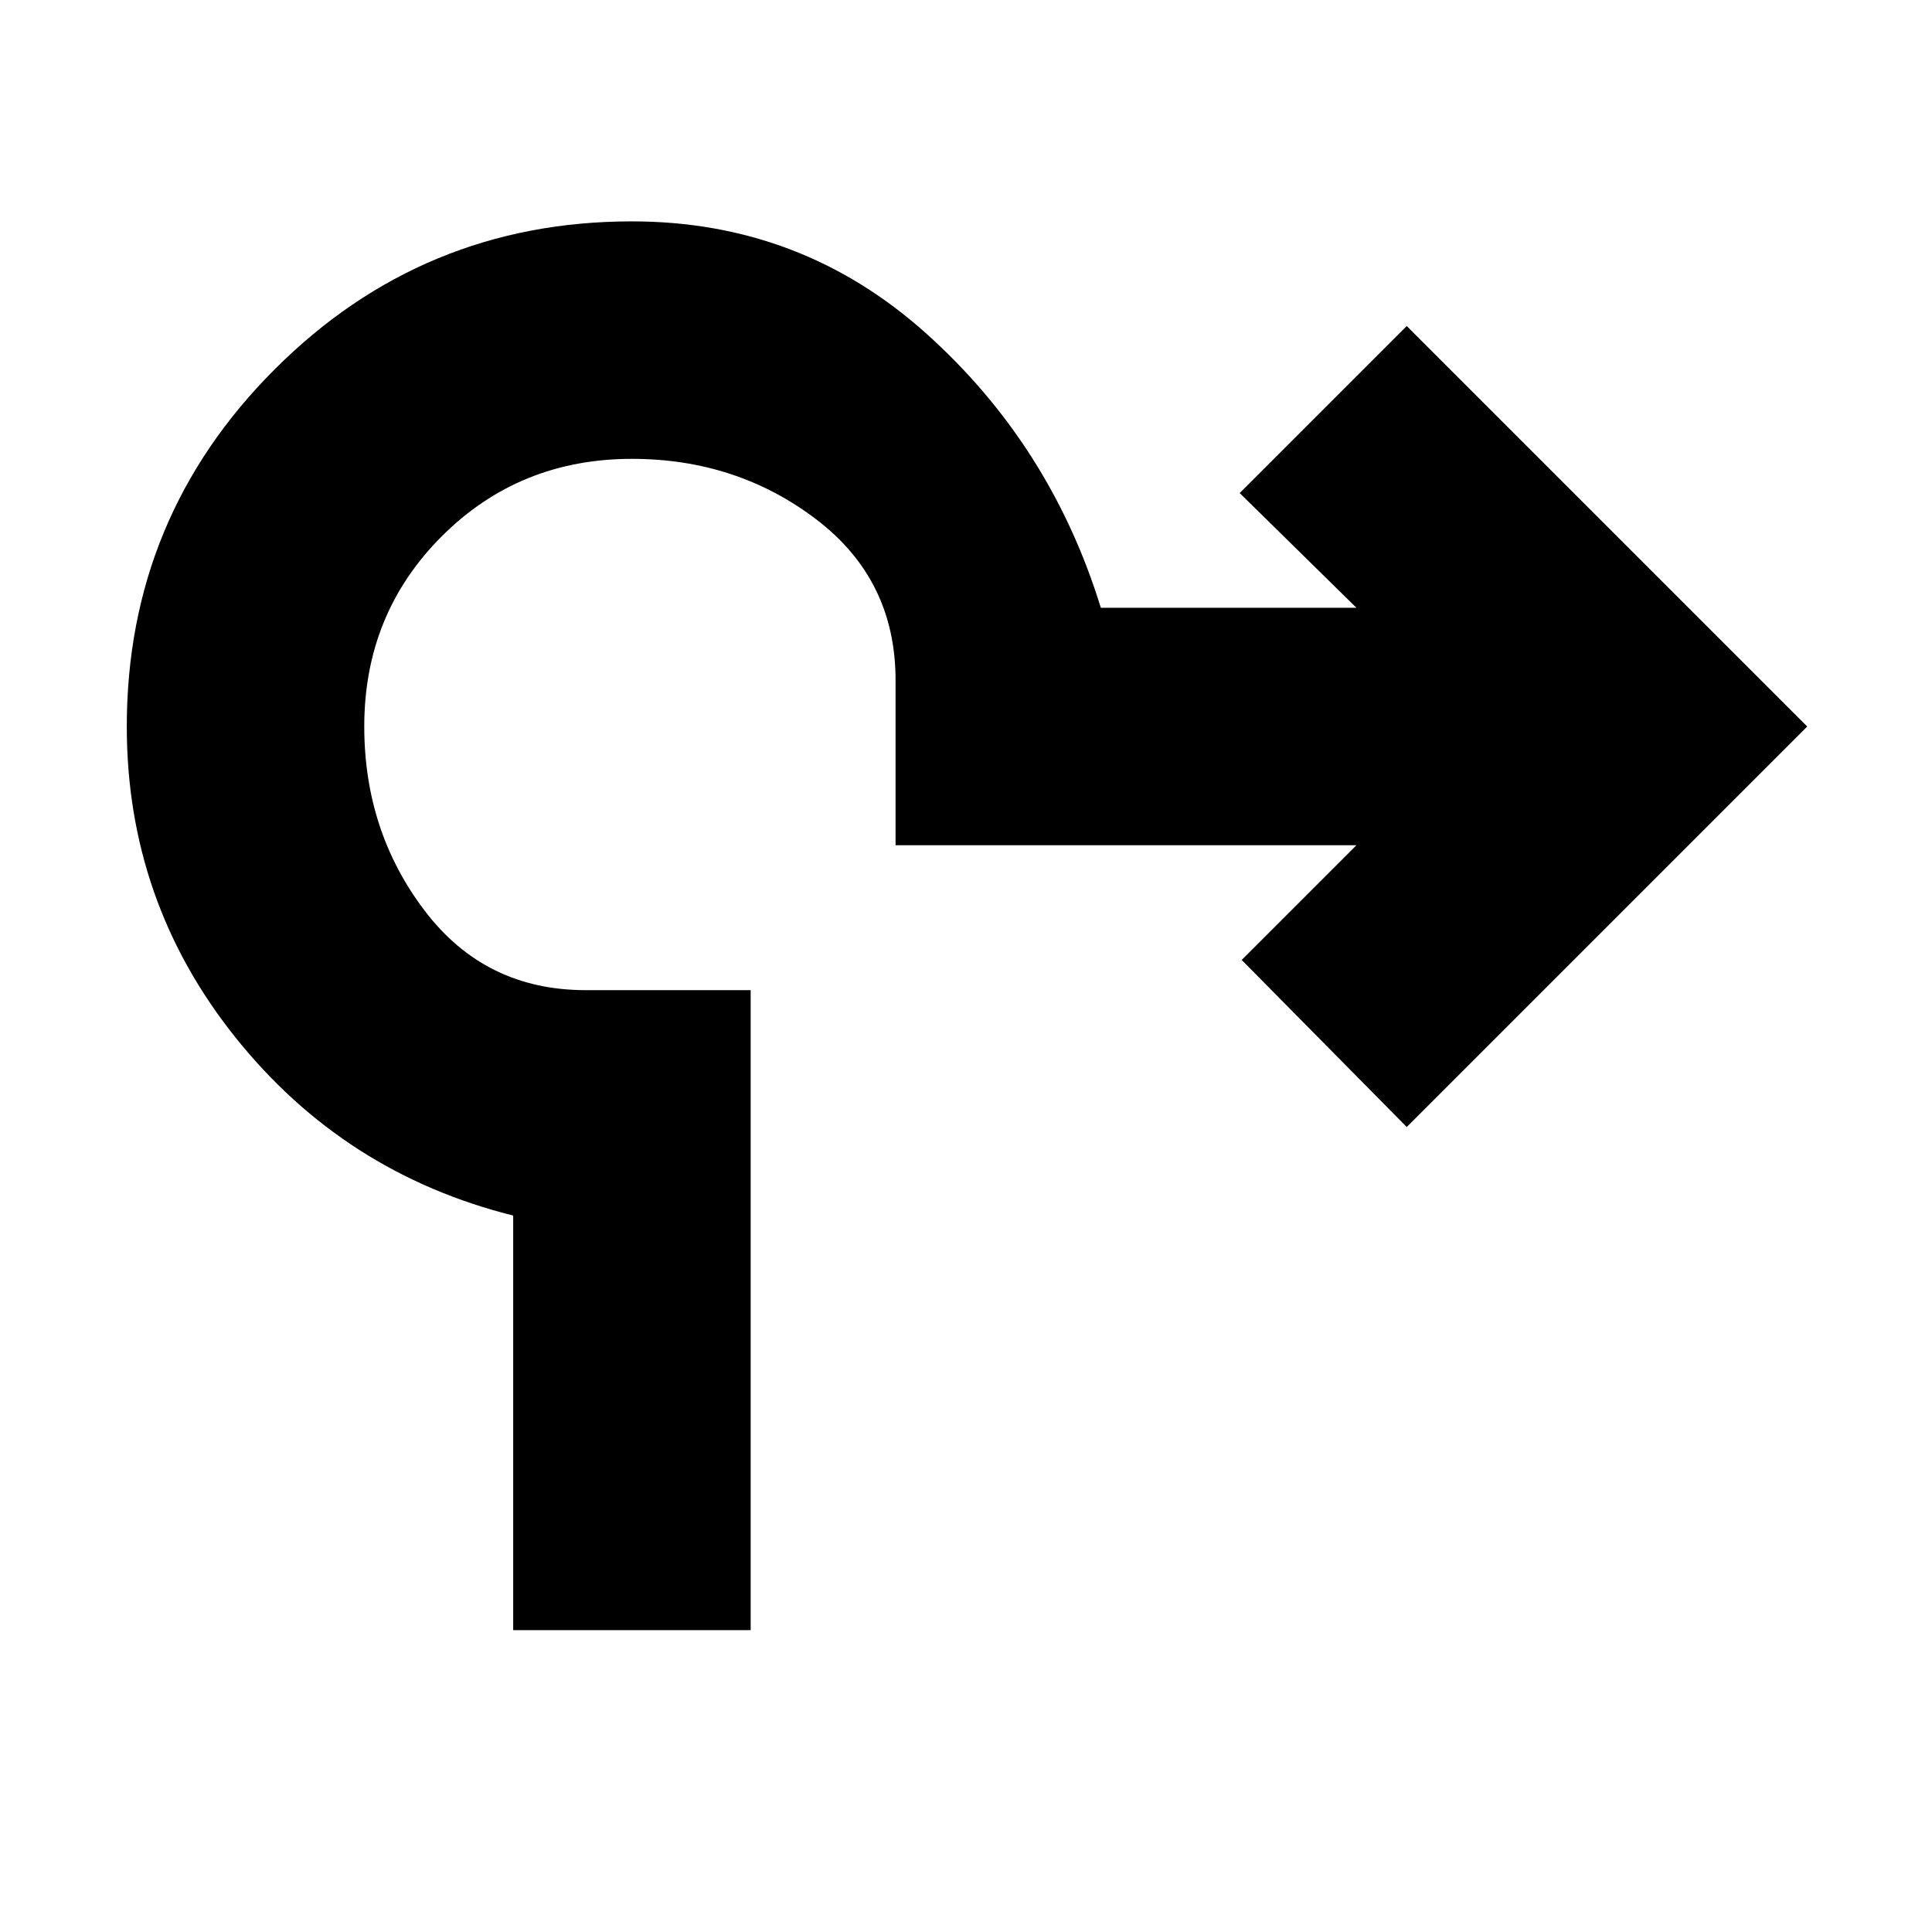 <svg xmlns="http://www.w3.org/2000/svg" height="20" viewBox="0 -960 960 960" width="20"><path d="M255-150v-206q-84-21-138-88.5T63-599q0-104 73.5-177.5T314-850q84 0 146 55.5T547-658h127l-58-57 83-83 199 199-199 199-82-83 57-57H445v-82q0-50-39.5-80T314-732q-56 0-94.5 38.5T181-599q0 52 30 91.5t80 39.5h82v318H255Z"/></svg>